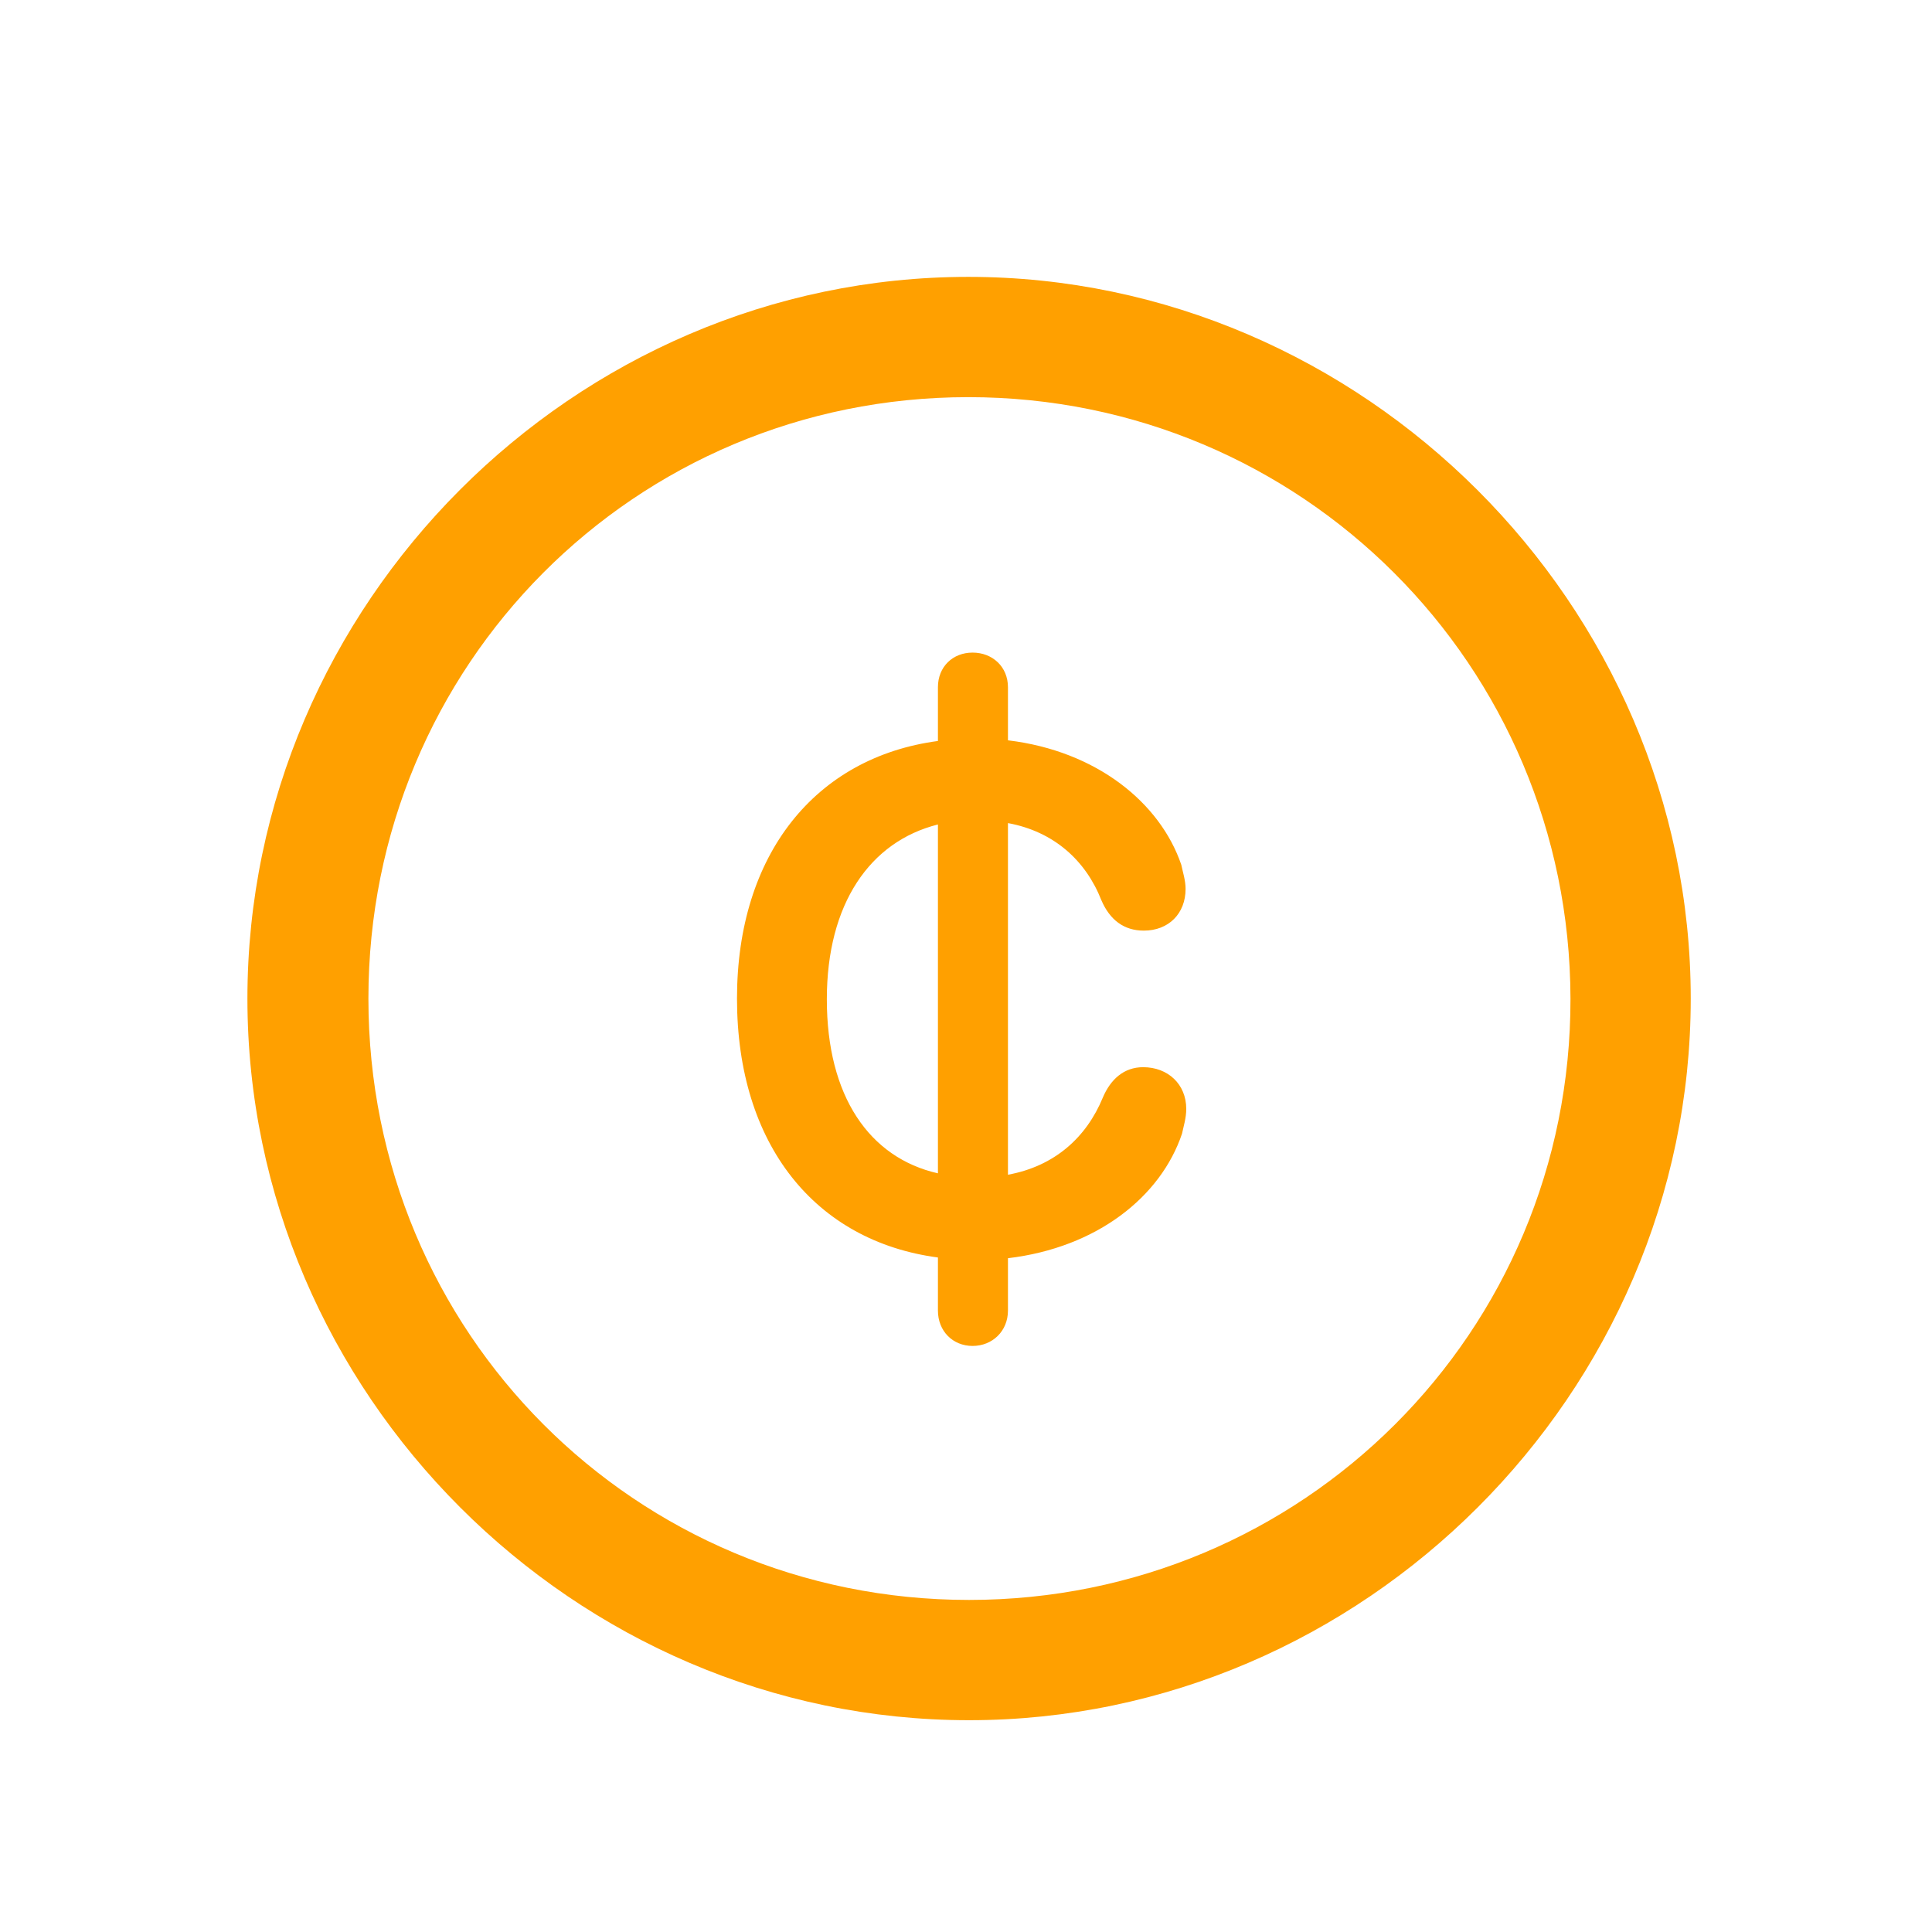 <?xml version="1.0" encoding="UTF-8"?>
<svg width="32px" height="32px" viewBox="0 0 32 32" version="1.1" xmlns="http://www.w3.org/2000/svg" xmlns:xlink="http://www.w3.org/1999/xlink">
    <!-- Generator: Sketch 63.1 (92452) - https://sketch.com -->
    <title>icn32_income</title>
    <desc>Created with Sketch.</desc>
    <g id="icn32_income" stroke="none" stroke-width="1" fill="none" fill-rule="evenodd">
        <path d="M16.051,28.492 C22.578,28.492 28.004,23.078 28.004,16.539 C28.004,10.012 22.566,4.586 16.039,4.586 C9.5,4.586 4.098,10.012 4.098,16.539 C4.098,23.078 9.512,28.492 16.051,28.492 Z M16.051,26.5 C10.52,26.5 6.102,22.07 6.102,16.539 C6.102,11.02 10.508,6.578 16.039,6.578 C21.559,6.578 26,11.02 26.012,16.539 C26.023,22.07 21.57,26.5 16.051,26.5 Z M16.109,22.293 C16.438,22.293 16.695,22.047 16.695,21.707 L16.695,20.84 C18.172,20.664 19.227,19.82 19.578,18.777 C19.602,18.66 19.648,18.52 19.648,18.367 C19.648,17.957 19.344,17.676 18.934,17.676 C18.617,17.676 18.395,17.875 18.266,18.18 C17.996,18.836 17.469,19.316 16.695,19.457 L16.695,13.633 C17.457,13.773 17.984,14.254 18.242,14.91 C18.383,15.238 18.617,15.414 18.945,15.414 C19.355,15.414 19.637,15.133 19.637,14.723 C19.637,14.582 19.59,14.441 19.566,14.324 C19.215,13.293 18.16,12.438 16.695,12.262 L16.695,11.383 C16.695,11.043 16.438,10.809 16.109,10.809 C15.781,10.809 15.535,11.043 15.535,11.383 L15.535,12.273 C13.508,12.543 12.207,14.148 12.207,16.539 C12.207,18.965 13.508,20.559 15.535,20.828 L15.535,21.707 C15.535,22.047 15.781,22.293 16.109,22.293 Z M15.535,19.434 C14.398,19.176 13.695,18.156 13.695,16.551 C13.695,14.969 14.41,13.938 15.535,13.656 L15.535,19.434 Z" id="icon" fill="#FFA000" fill-rule="nonzero"></path>
    </g>
</svg>